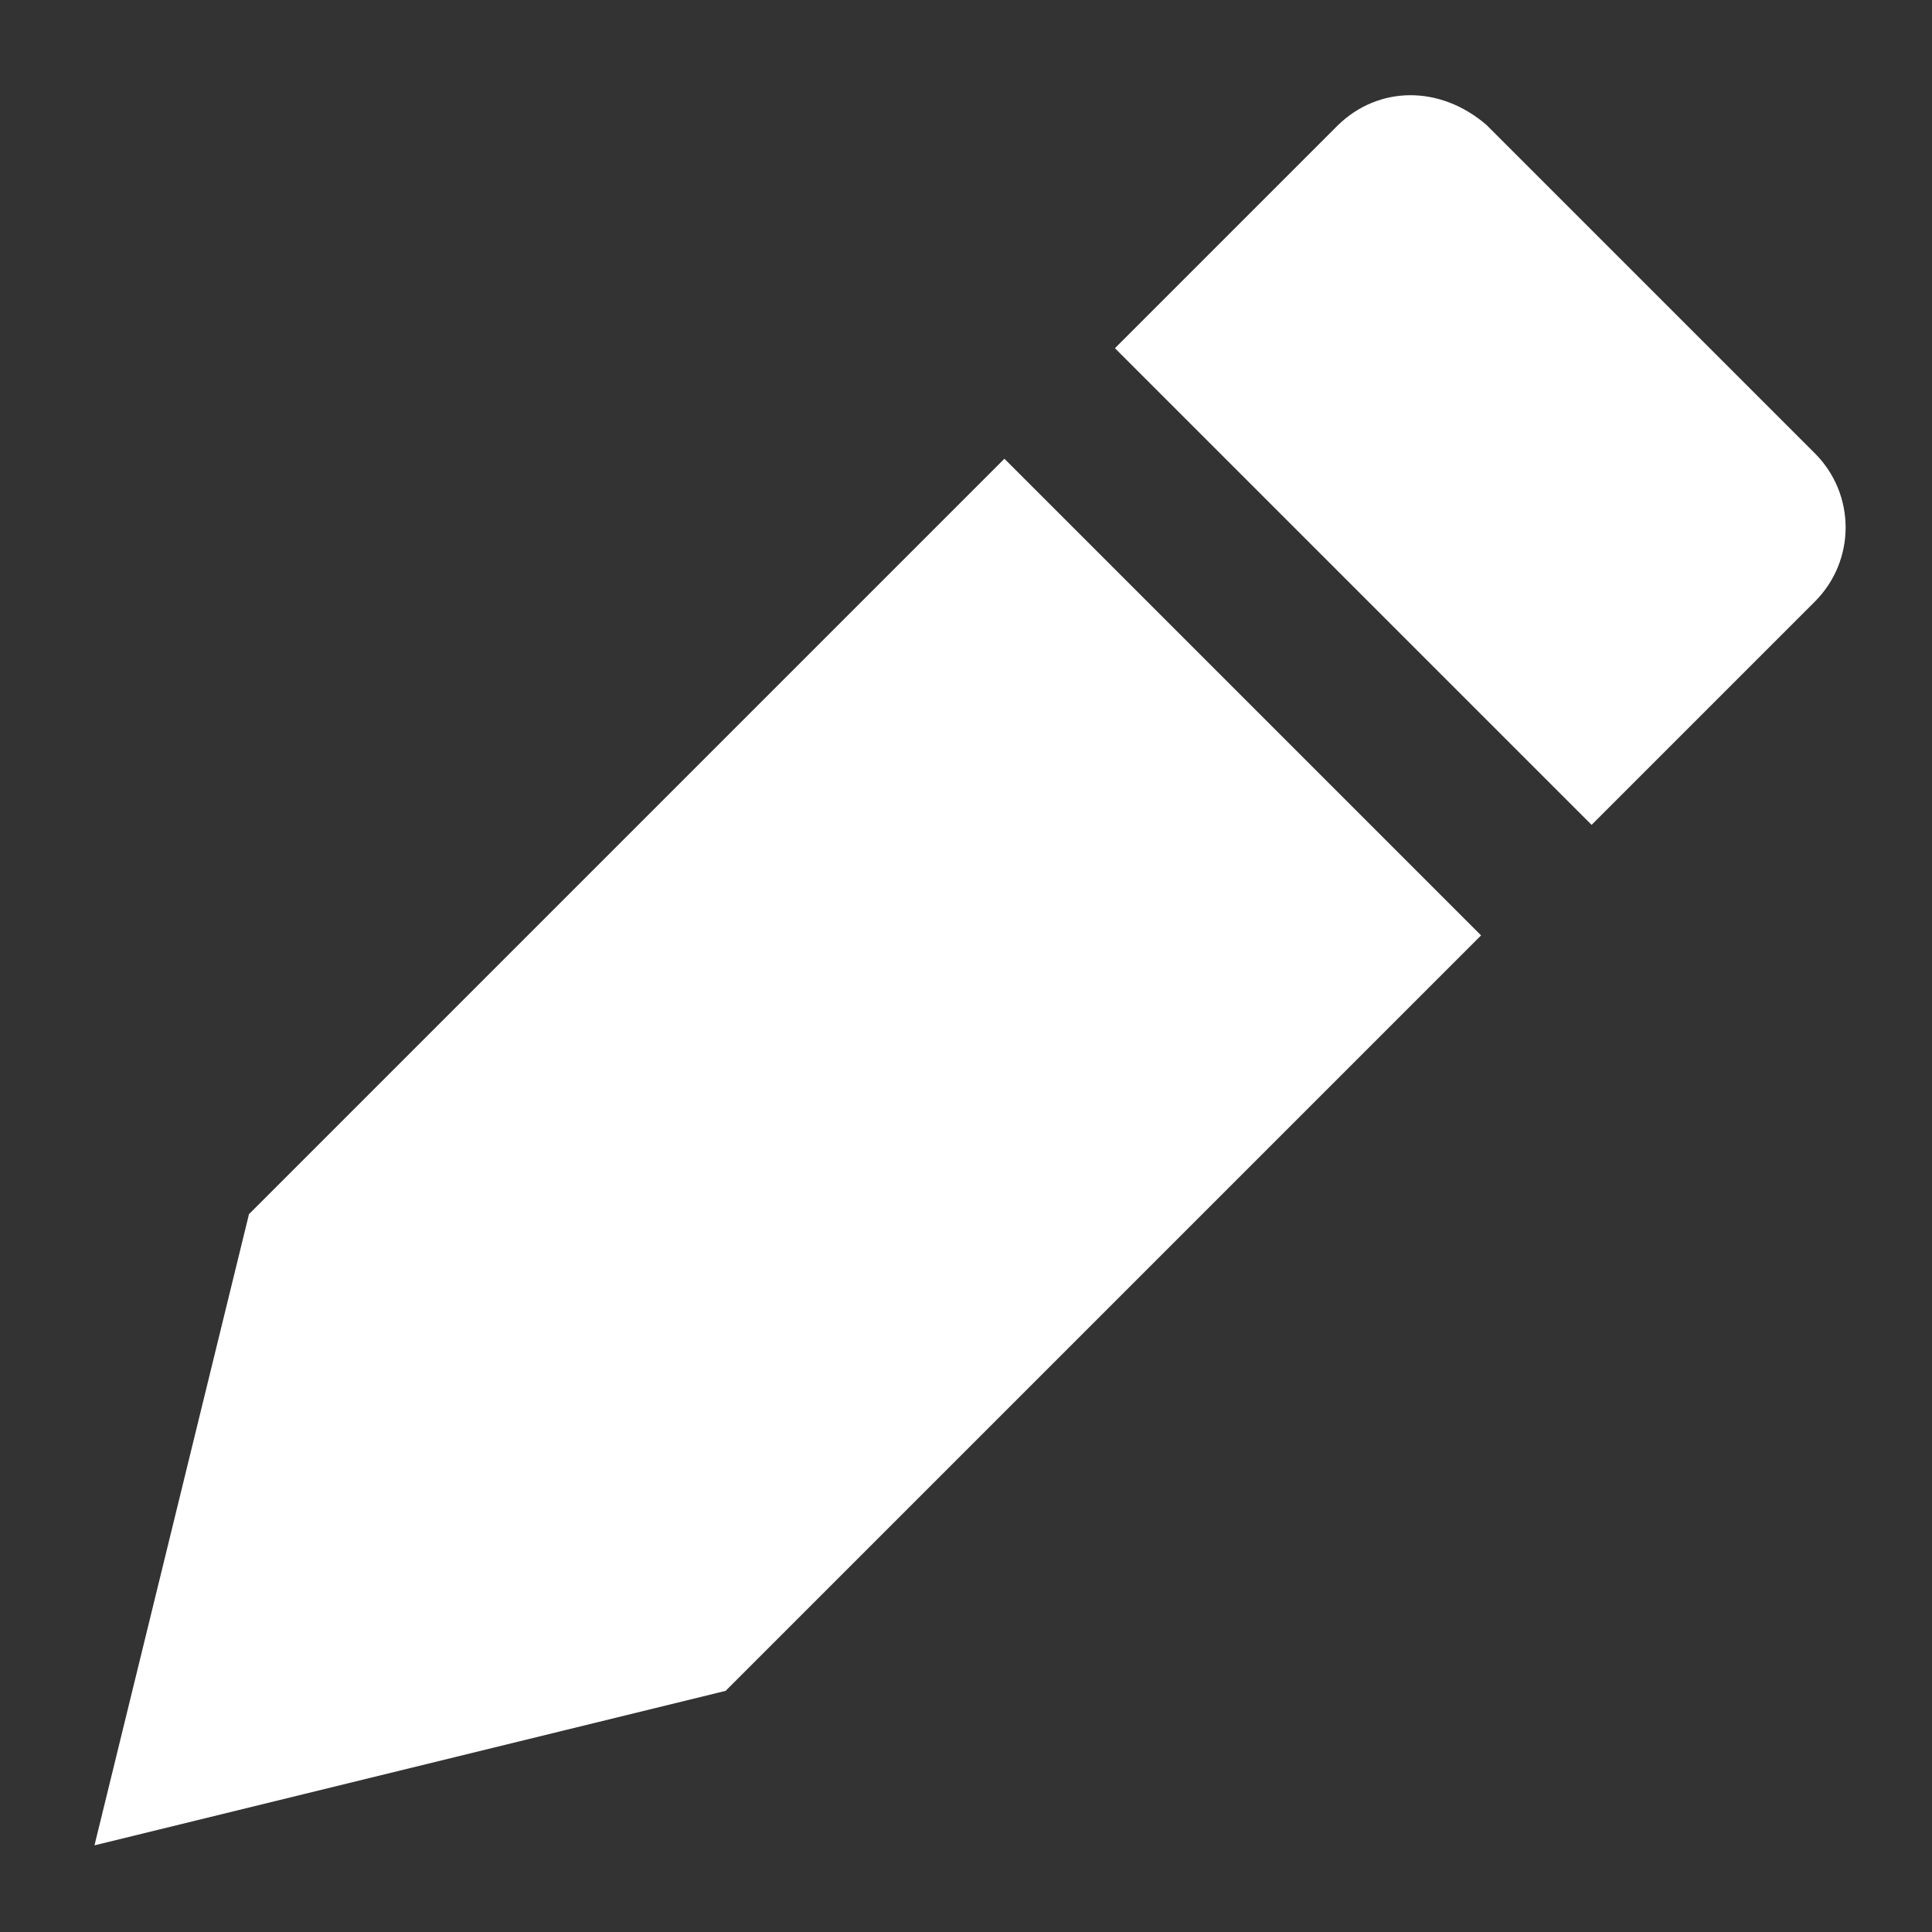 <?xml version="1.0" encoding="UTF-8"?>
<svg version="1.1" viewBox="0 0 1e3 1e3" xmlns="http://www.w3.org/2000/svg">
 <rect x="0" y="0" width="1e3" height="1e3" fill="#333333" stroke="none"/>
 <path d="m769.45 64.706c-24.318-20.941-56.03-20.182-76.837 0.002l-115.52 115.52 246.72 246.72 115.52-115.52c21.283-21.283 21.285-55.554 0-76.837zm-249.57 172.74-391.18 391.18 246.72 246.72 391.18-391.18zm-391.01 391.01-79.965 326.69 326.69-79.965z" fill="#fff" stroke-linecap="round" stroke-width="23.42"/>
</svg>
